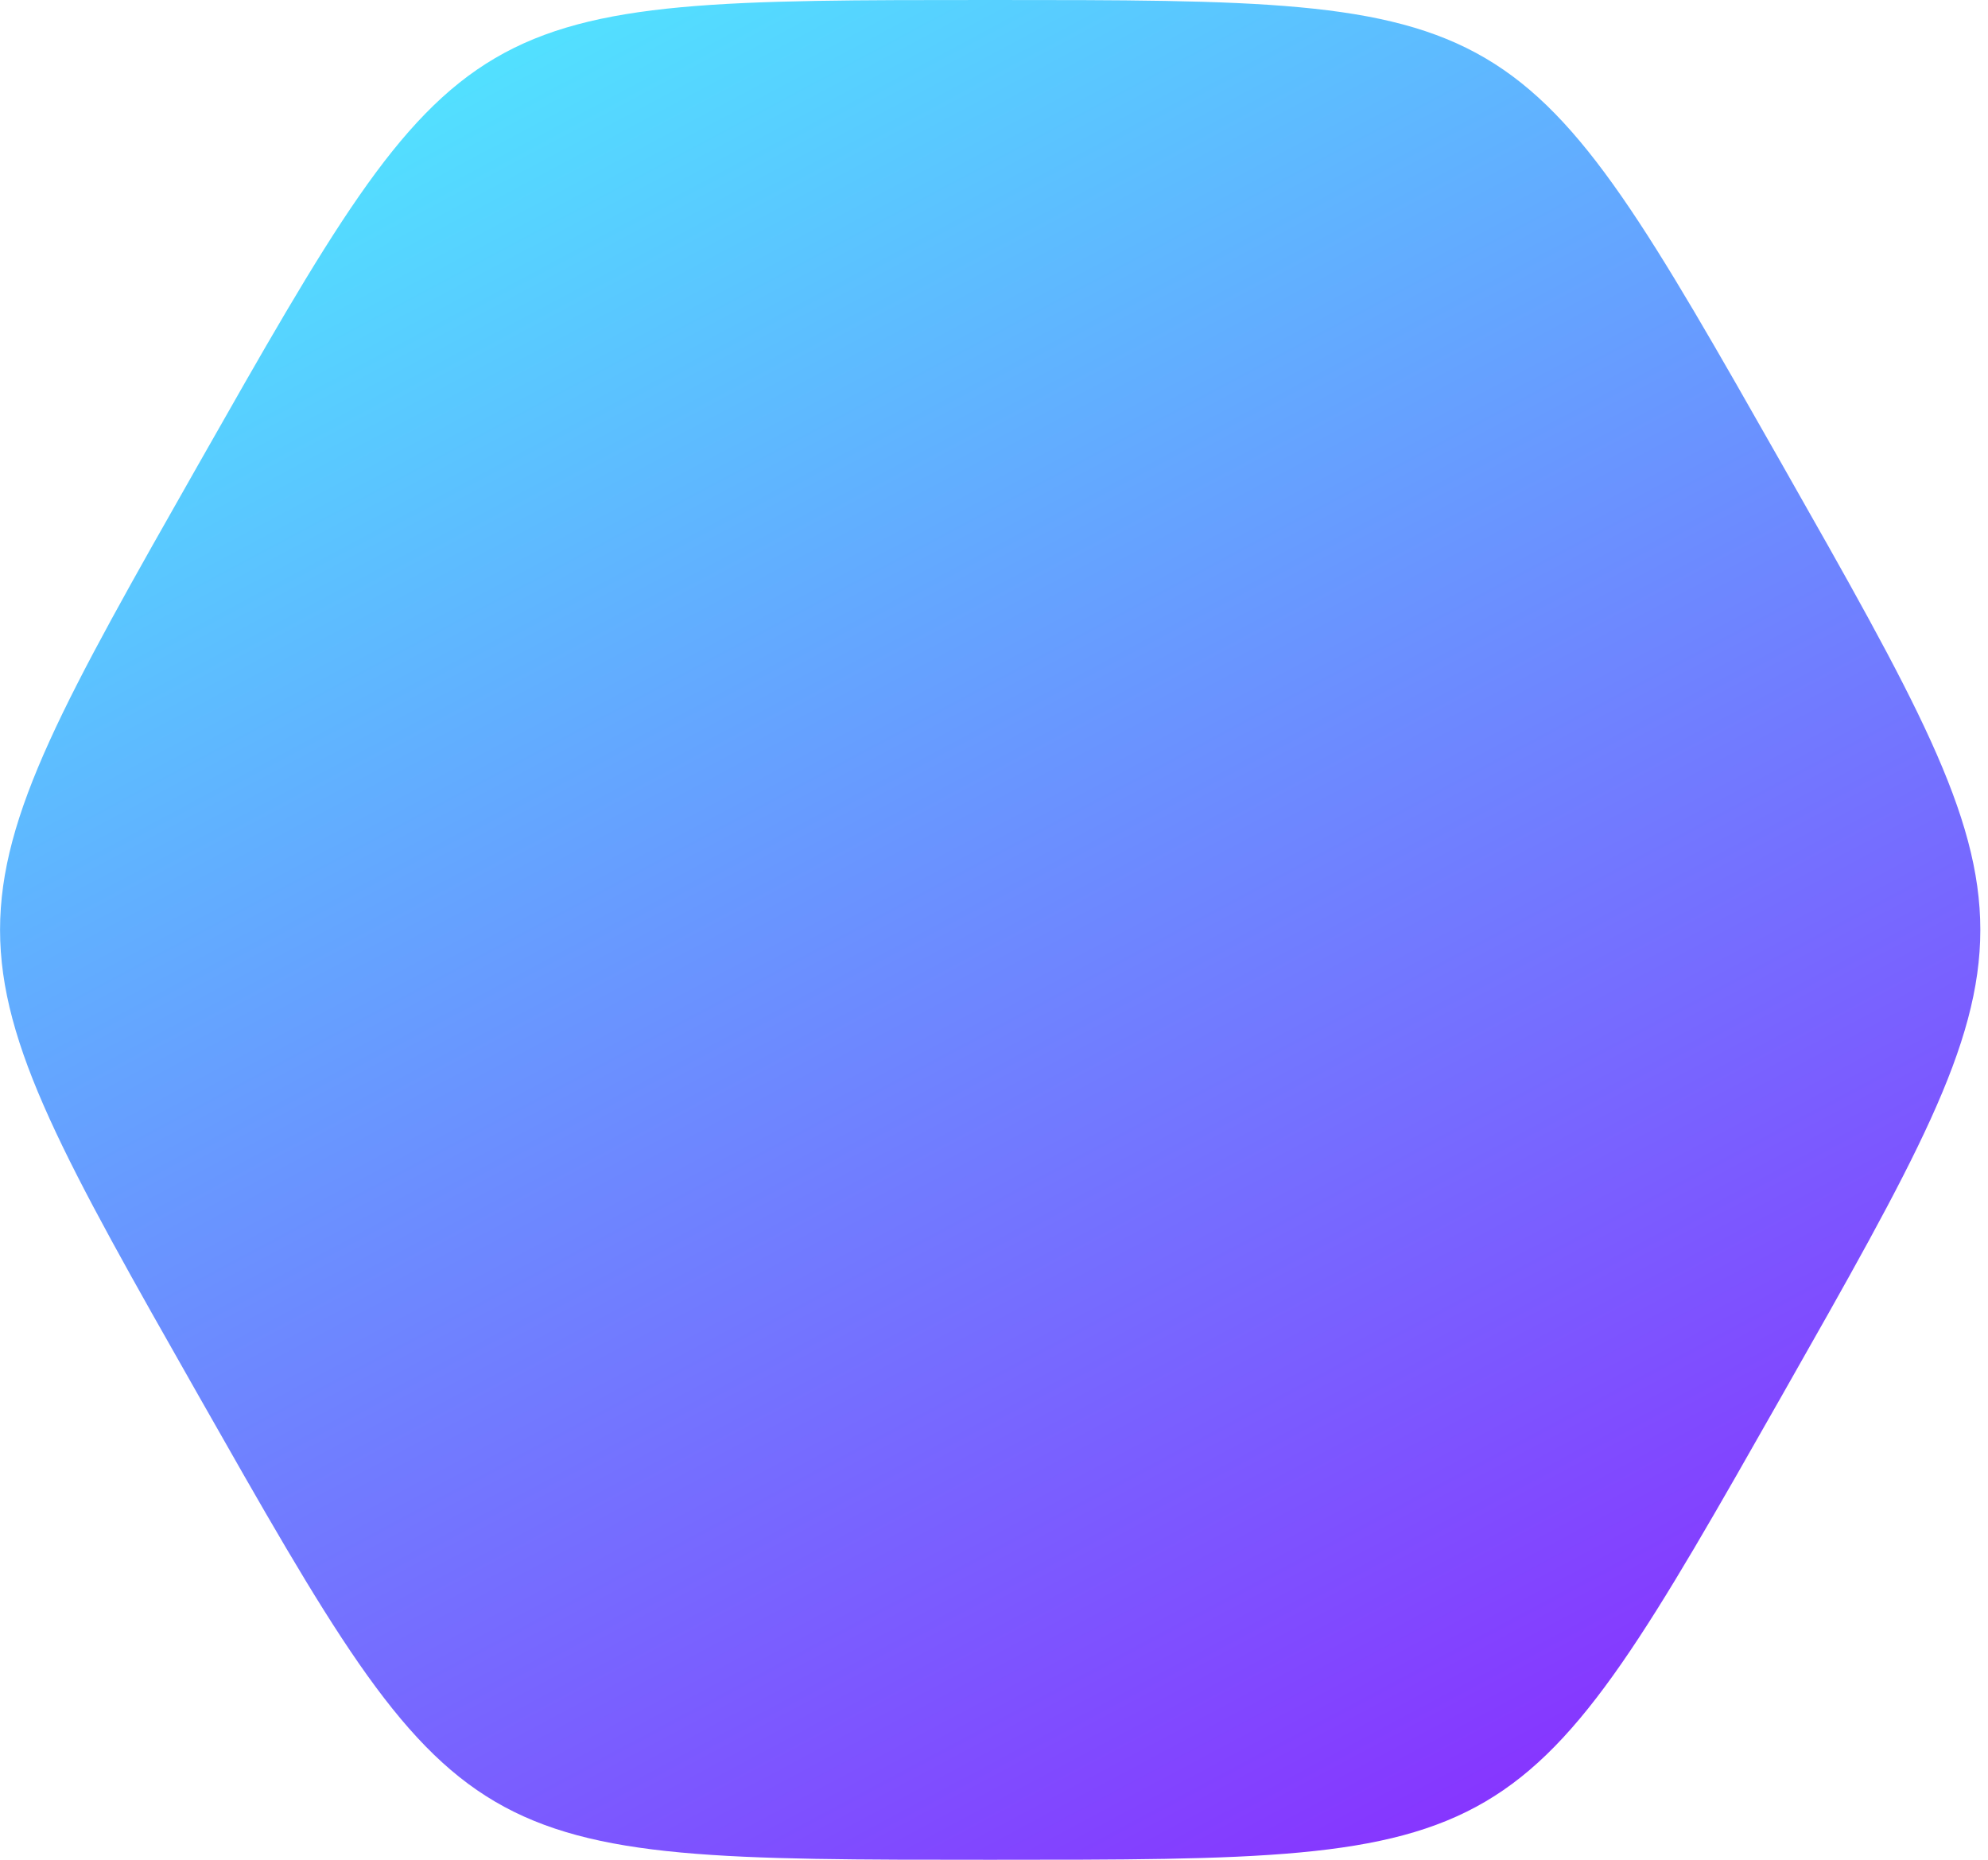 <svg width="31" height="29" viewBox="0 0 31 29" fill="none" xmlns="http://www.w3.org/2000/svg">
<path fill-rule="evenodd" clip-rule="evenodd" d="M3.089 7.25C7.206 -5.24521e-06 7.206 0 15.44 0C23.675 0 23.675 -5.24521e-06 27.793 7.25C31.91 14.501 31.909 14.5 27.793 21.75C23.676 29 23.675 29 15.44 29C7.206 29 7.206 29 3.089 21.75C-1.028 14.499 -1.029 14.5 3.089 7.25Z" fill="url(#paint0_linear_567_983)"/>
<defs>
<linearGradient id="paint0_linear_567_983" x1="24" y1="29.5" x2="8.5" y2="0.5" gradientUnits="userSpaceOnUse">
<stop stop-color="#892DFF"/>
<stop offset="1" stop-color="#52E0FF"/>
</linearGradient>
</defs>
</svg>
